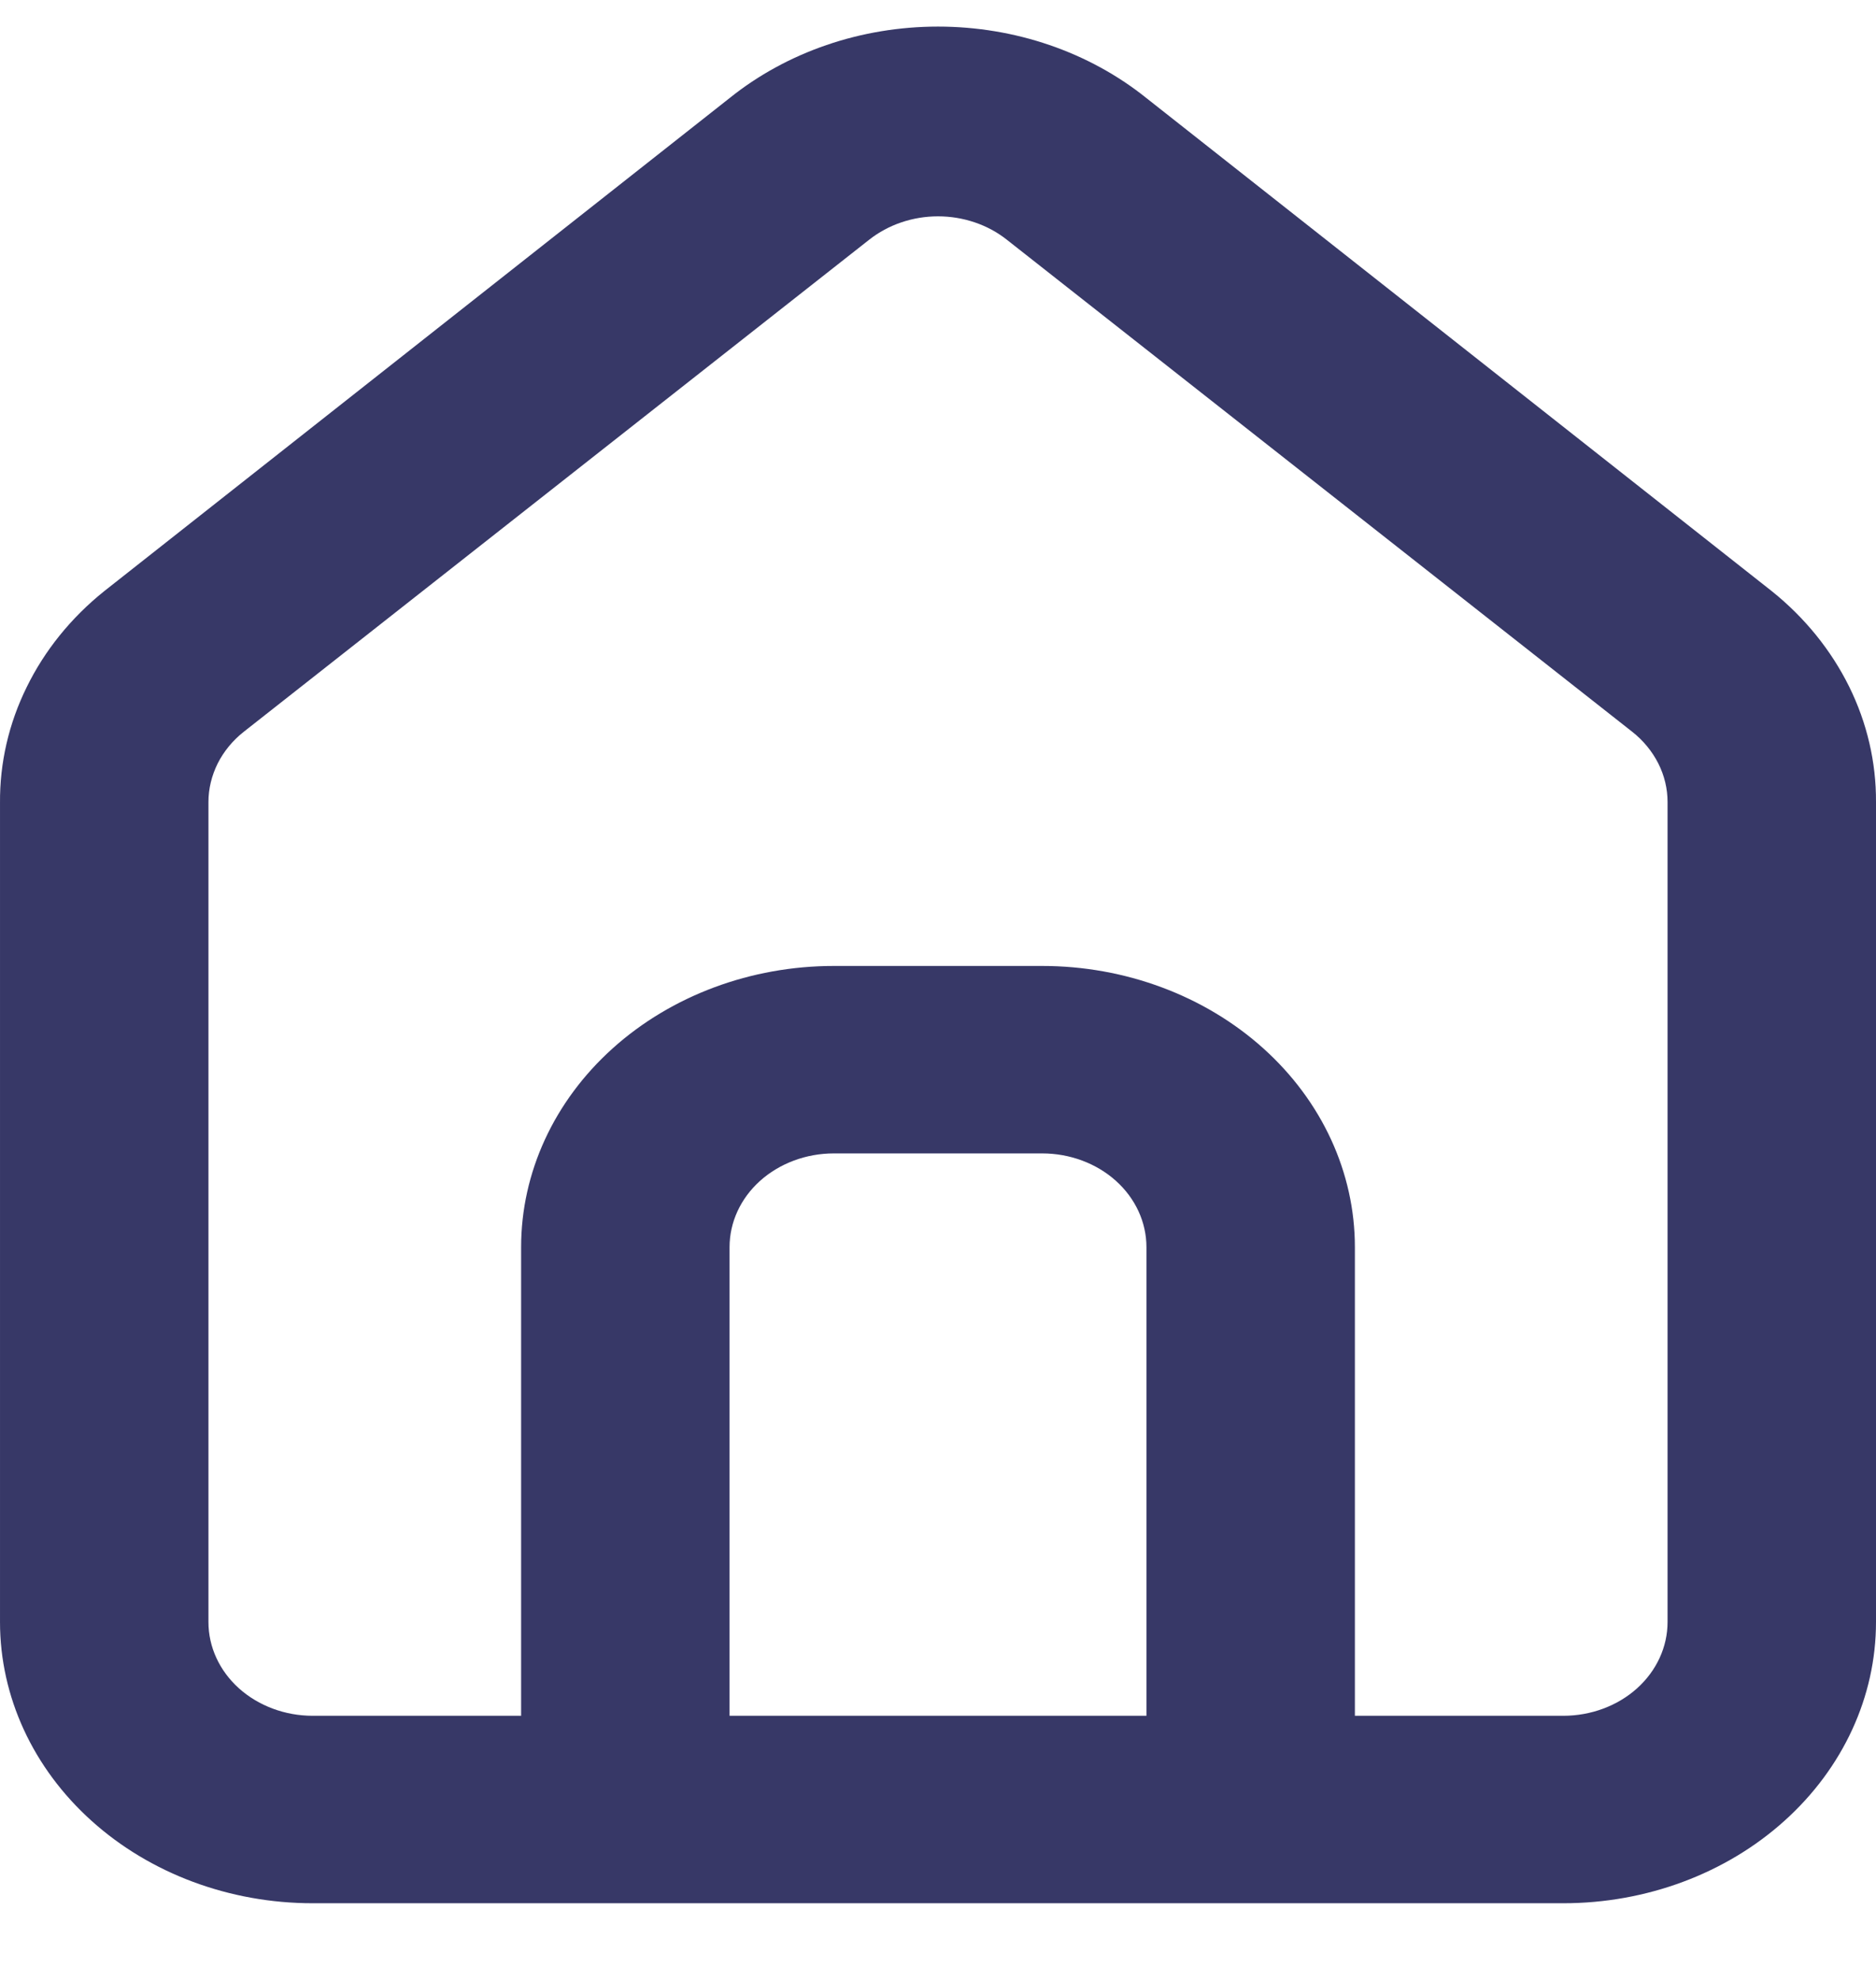 <svg width="18" height="19" viewBox="0 0 18 19" fill="none" xmlns="http://www.w3.org/2000/svg">
<path d="M17 5.67L11 0.941C10.45 0.499 9.738 0.255 9 0.255C8.262 0.255 7.55 0.499 7 0.941L1 5.67C0.682 5.925 0.429 6.238 0.257 6.589C0.084 6.939 -0.003 7.318 9.47941e-05 7.701V15.558C9.47941e-05 16.273 0.316 16.959 0.879 17.465C1.441 17.971 2.204 18.255 3 18.255H15C15.796 18.255 16.559 17.971 17.121 17.465C17.684 16.959 18 16.273 18 15.558V7.692C18.002 7.311 17.914 6.933 17.742 6.585C17.569 6.236 17.317 5.924 17 5.67ZM11 16.457H7V11.962C7 11.724 7.105 11.495 7.293 11.326C7.481 11.158 7.735 11.063 8 11.063H10C10.265 11.063 10.52 11.158 10.707 11.326C10.895 11.495 11 11.724 11 11.962V16.457ZM16 15.558C16 15.796 15.895 16.025 15.707 16.194C15.52 16.362 15.265 16.457 15 16.457H13V11.962C13 11.247 12.684 10.561 12.121 10.055C11.559 9.55 10.796 9.265 10 9.265H8C7.204 9.265 6.441 9.55 5.879 10.055C5.316 10.561 5 11.247 5 11.962V16.457H3C2.735 16.457 2.481 16.362 2.293 16.194C2.105 16.025 2 15.796 2 15.558V7.692C2 7.565 2.031 7.439 2.089 7.322C2.148 7.206 2.233 7.102 2.34 7.018L8.34 2.299C8.523 2.155 8.757 2.075 9 2.075C9.243 2.075 9.478 2.155 9.66 2.299L15.66 7.018C15.767 7.102 15.852 7.206 15.911 7.322C15.97 7.439 16 7.565 16 7.692V15.558Z" fill="#373867"/>
</svg>
